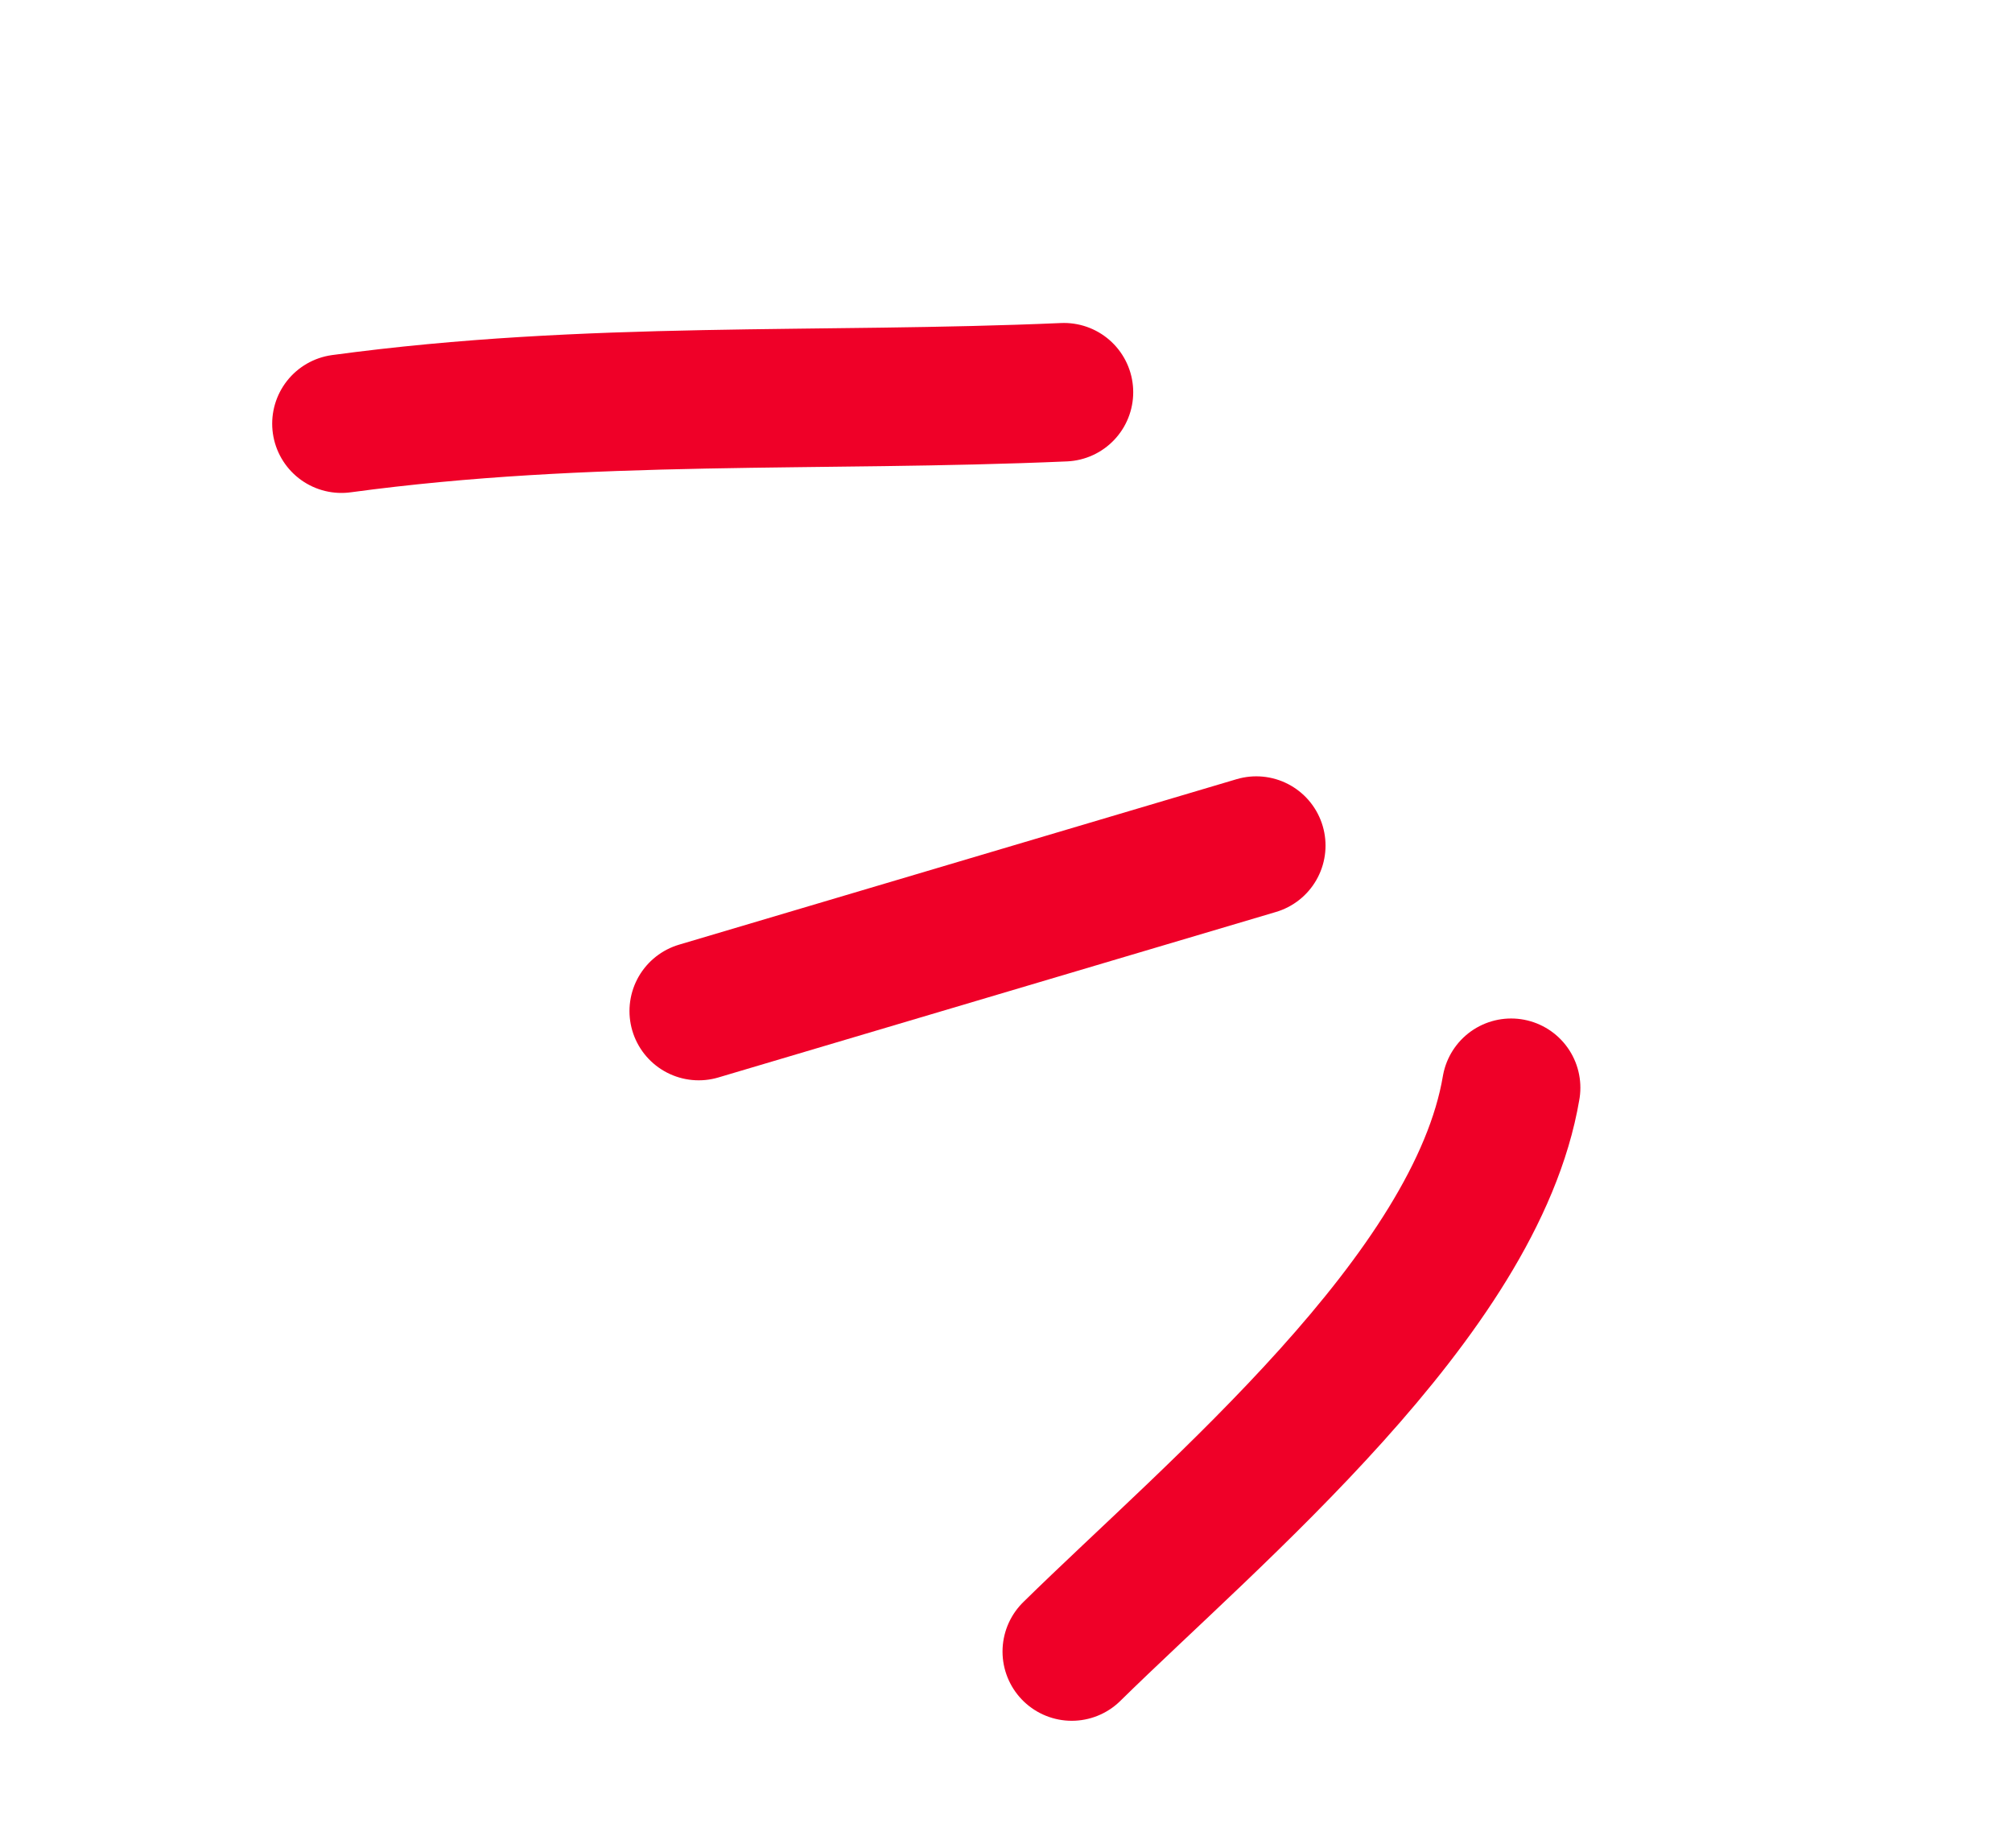 <svg width="98" height="90" viewBox="0 0 98 90" fill="none" xmlns="http://www.w3.org/2000/svg">
<path d="M16.63 20.635C28.712 19 39.957 19.619 51.824 19.102" stroke="#EF0028" stroke-width="6.745" stroke-linecap="round"/>
<path d="M34.033 49.242L61.191 41.182" stroke="#EF0028" stroke-width="6.745" stroke-linecap="round"/>
<path d="M52.203 80.435C59.121 73.641 71.897 63.093 73.604 52.976" stroke="#EF0028" stroke-width="6.745" stroke-linecap="round"/>
</svg>

